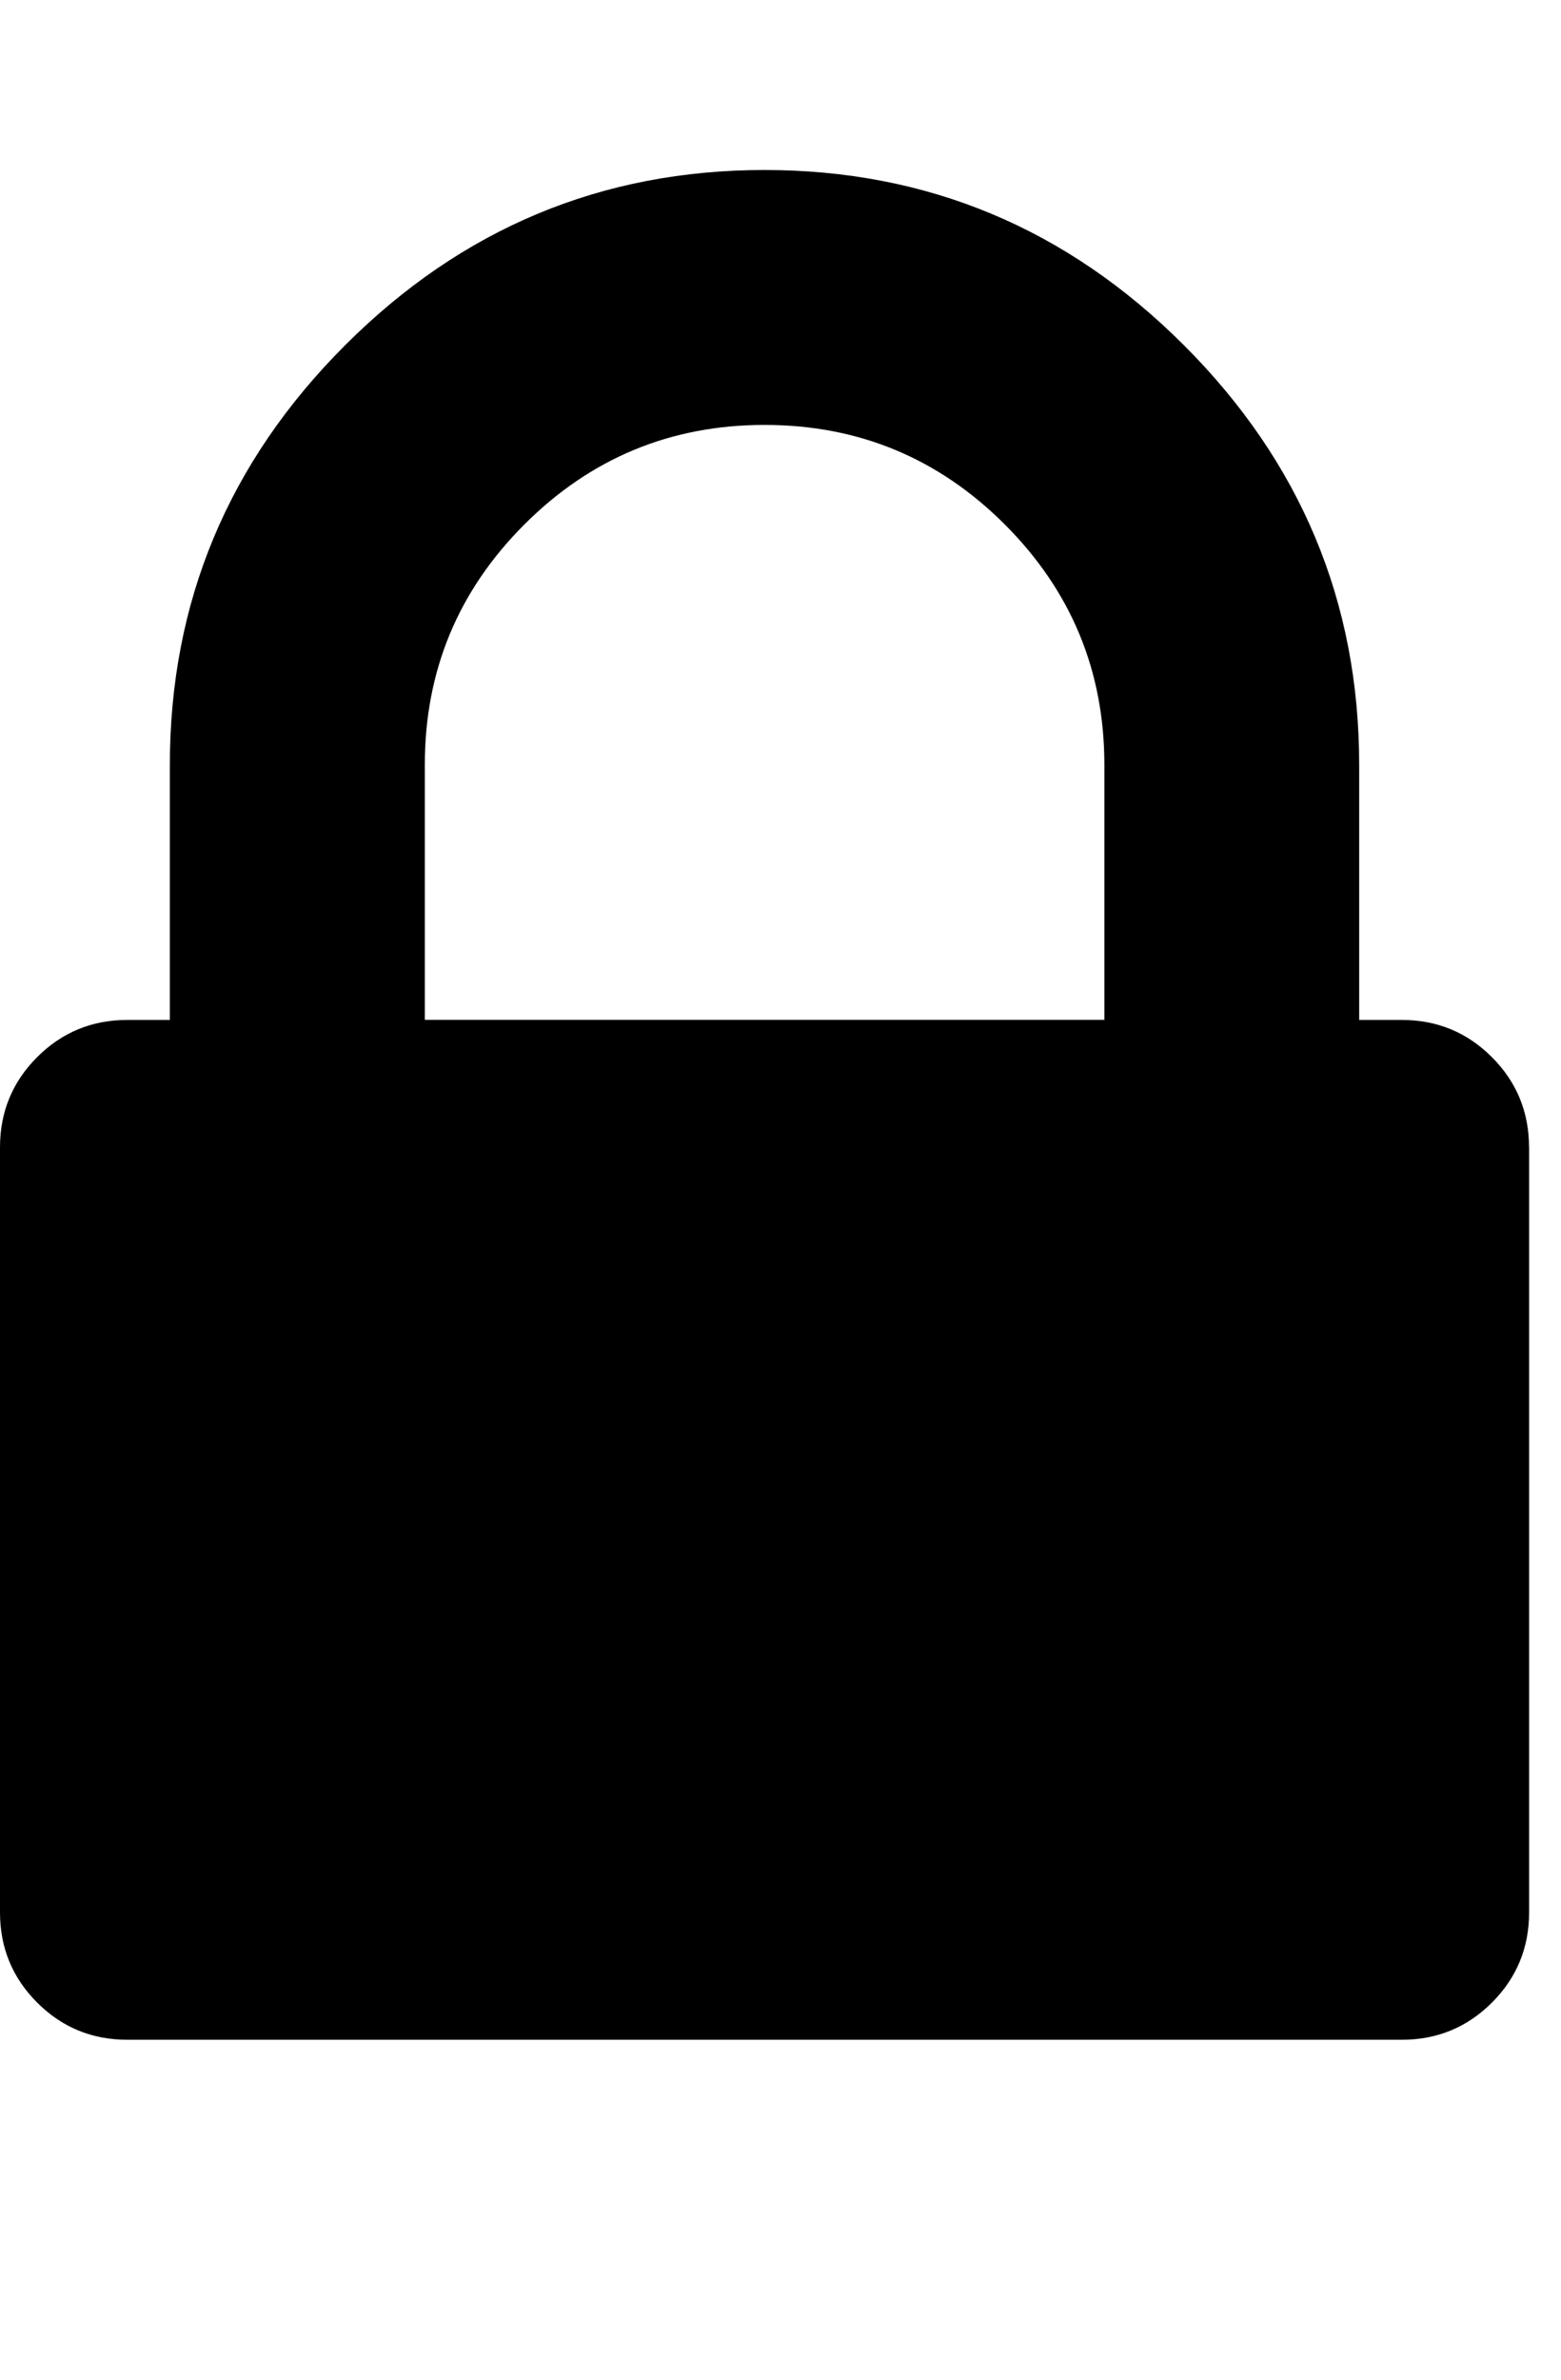 <svg xmlns="http://www.w3.org/2000/svg" width="21" height="32" viewBox="0 0 21 32"><path d="M5.714 13.714h9.143v-3.429q0-1.893-1.339-3.232t-3.232-1.339-3.232 1.339-1.339 3.232v3.429zm14.857 1.715v10.286q0 .714-.5 1.214t-1.214.5H1.714q-.714 0-1.214-.5T0 25.715V15.429q0-.714.5-1.214t1.214-.5h.571v-3.429q0-3.286 2.357-5.643t5.643-2.357 5.643 2.357 2.357 5.643v3.429h.571q.714 0 1.214.5t.5 1.214z"/></svg>